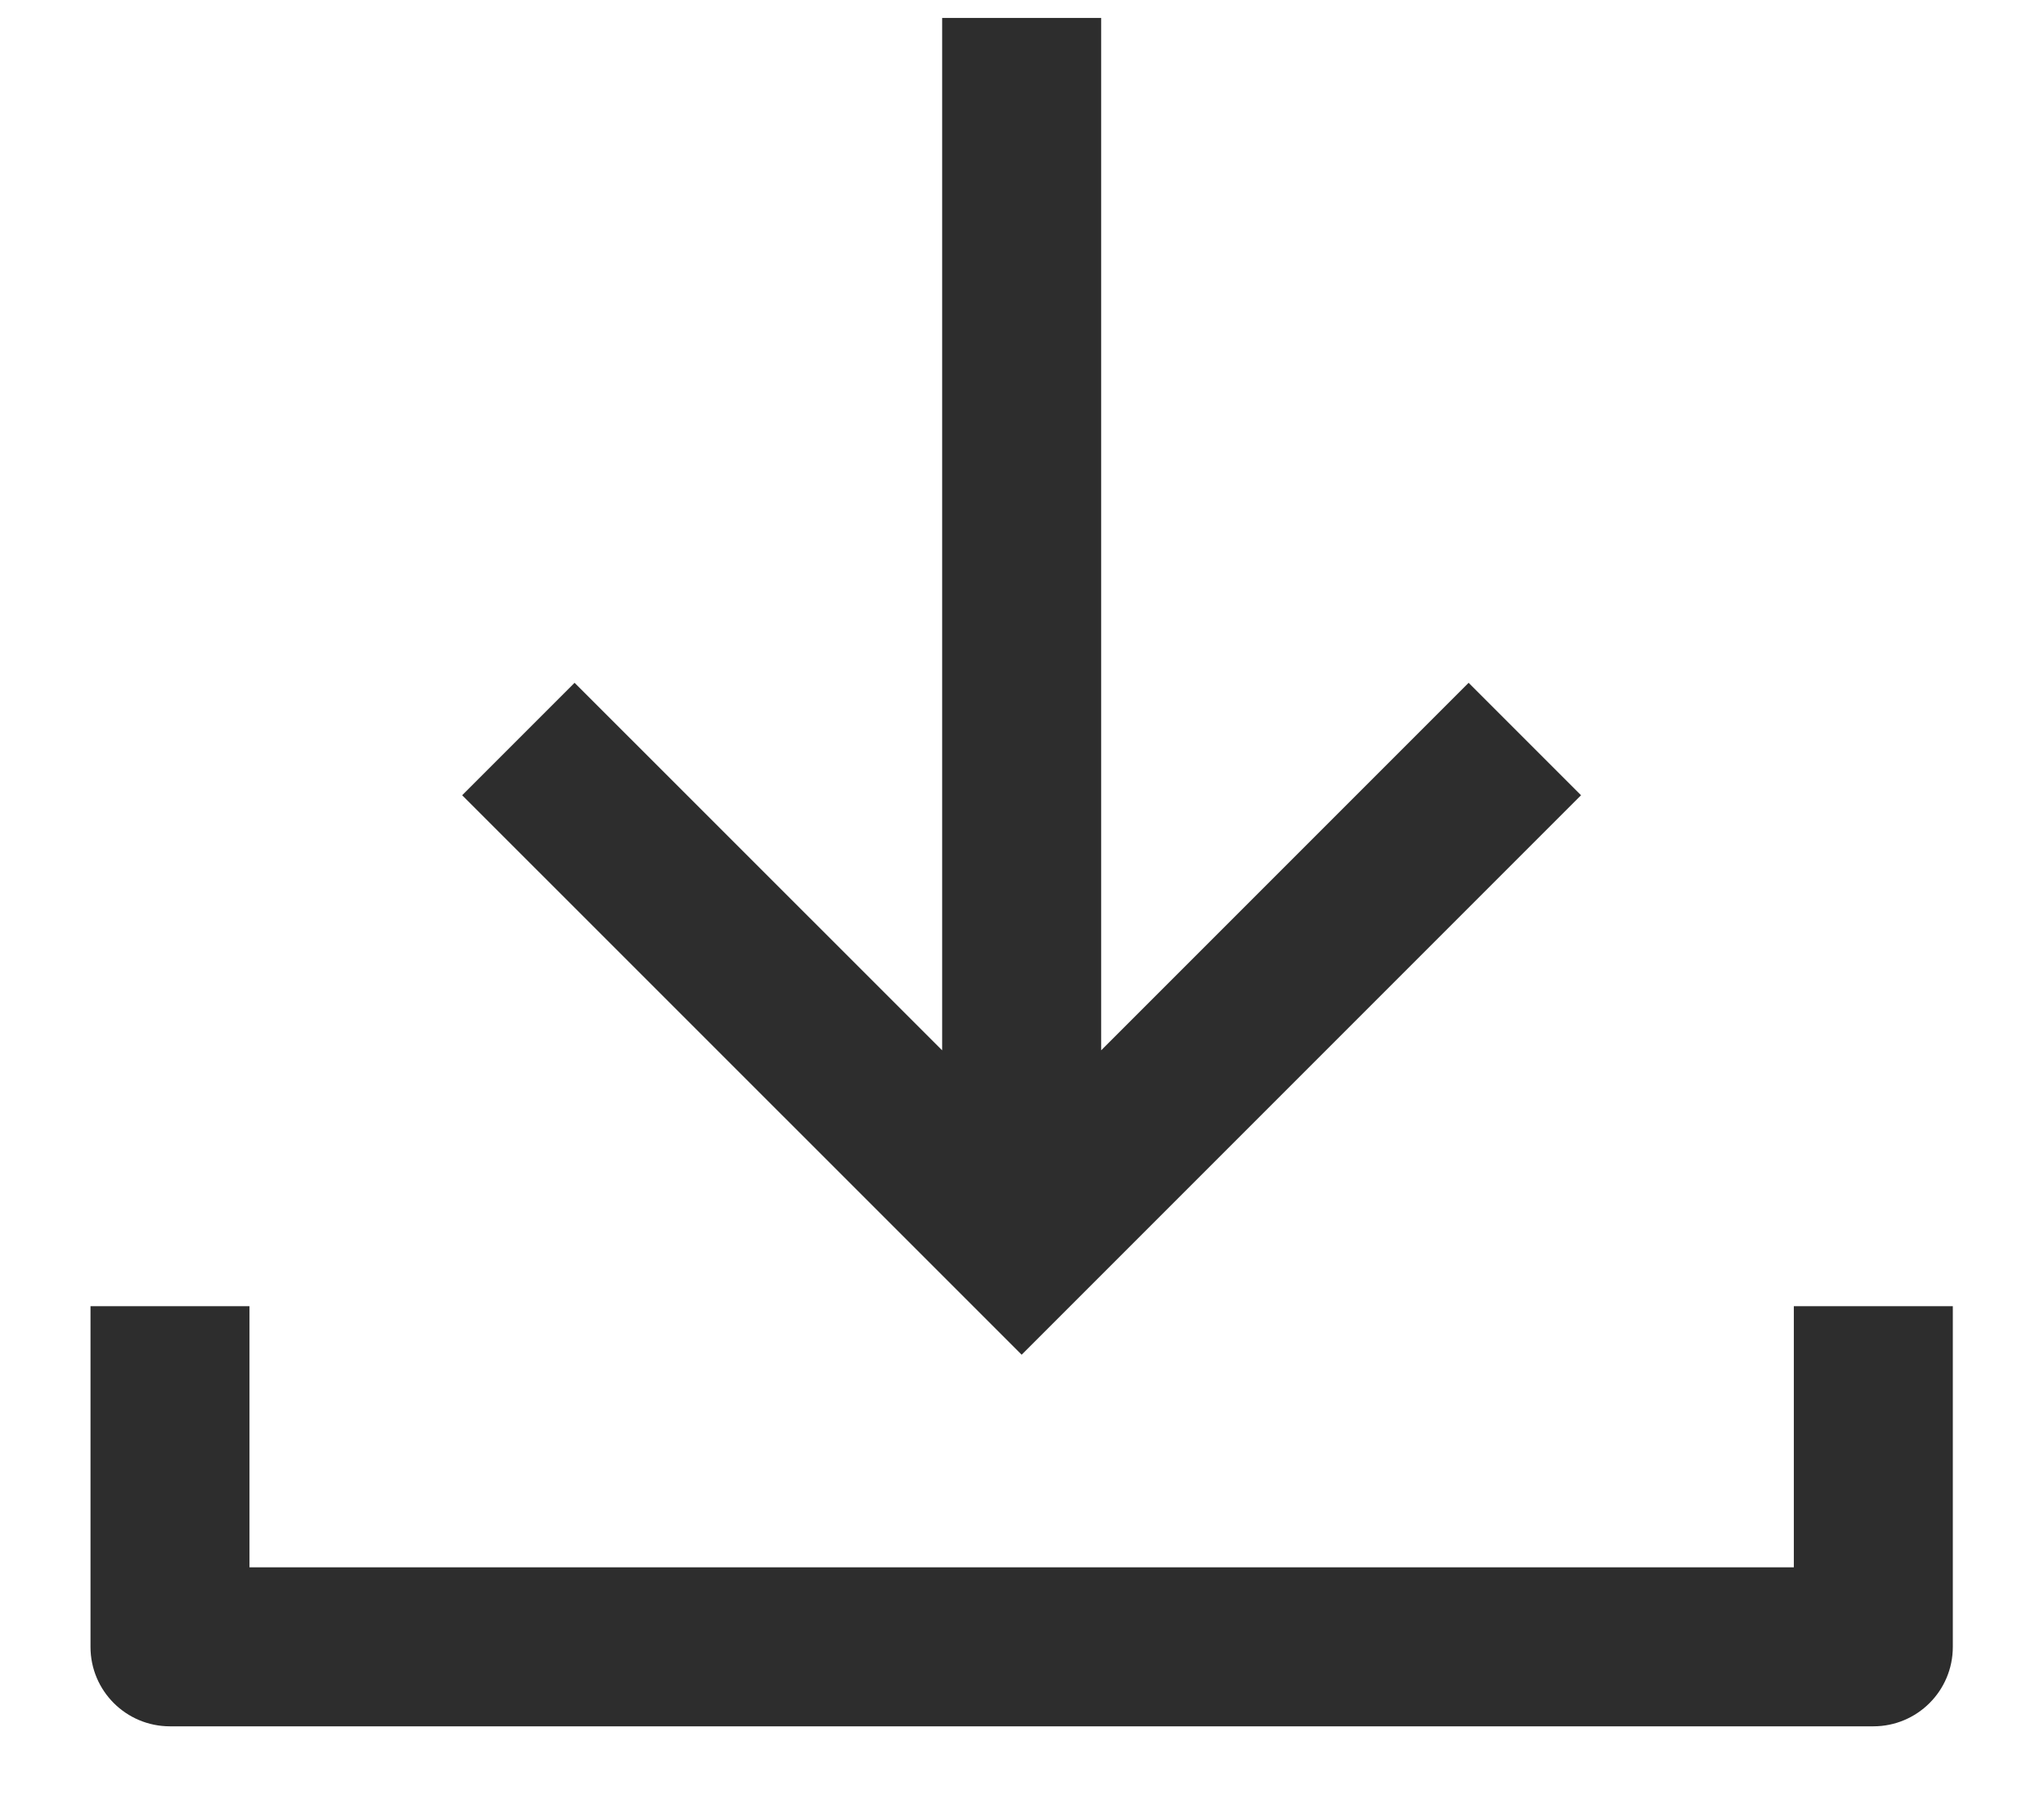 <svg width="18" height="16" viewBox="0 0 18 16" fill="none" xmlns="http://www.w3.org/2000/svg">
<g id="live area">
<path id="Union" fill-rule="evenodd" clip-rule="evenodd" d="M12.933 6.012L9.697 9.248V0.158H8.297V9.248L5.06 6.012L4.07 7.002L8.502 11.433L8.997 11.928L9.492 11.433L13.923 7.002L12.933 6.012ZM0.797 11.501V14.501C0.797 14.887 1.11 15.2 1.497 15.2H16.497C16.884 15.2 17.197 14.887 17.197 14.501V11.501H15.797V13.8H2.197V11.501H0.797Z" fill="#2D2D2D"/>
</g>
</svg>
